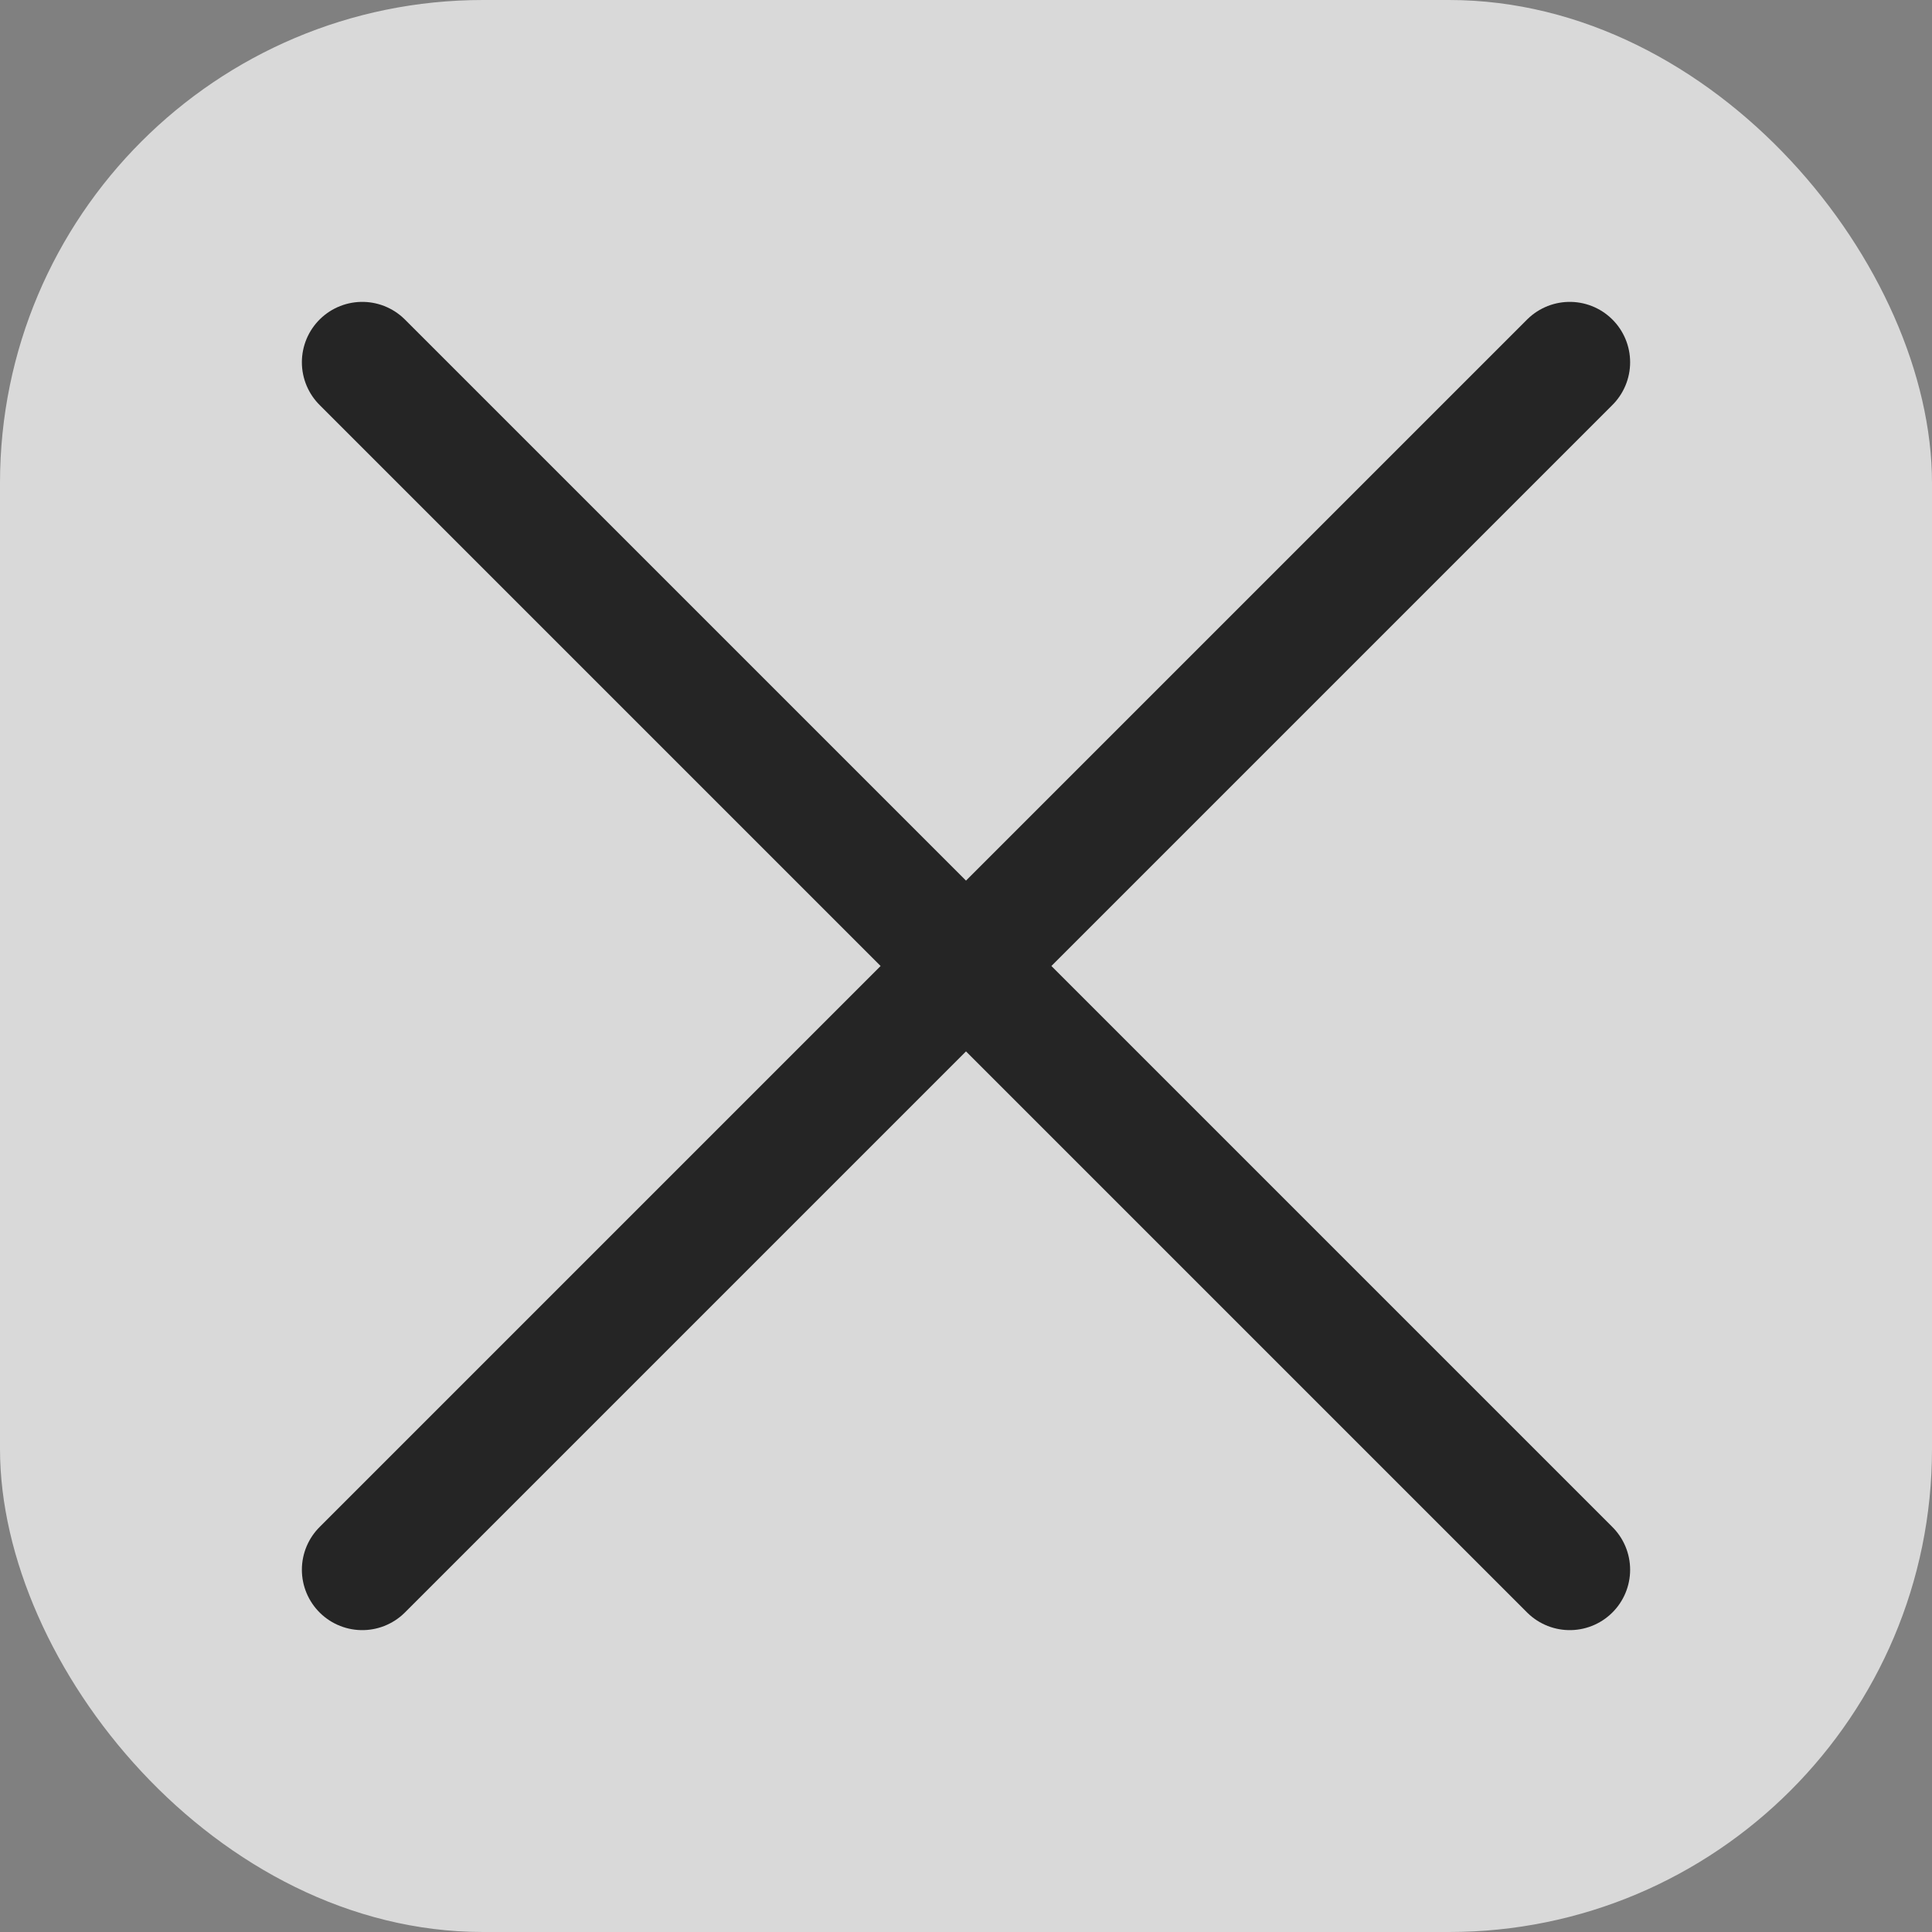 <svg width="16" height="16" viewBox="0 0 16 16" fill="none" xmlns="http://www.w3.org/2000/svg">
<rect x="0" y="0" width="16" height="16" fill="#808080" stroke="none"/>
<rect width="16" height="16" rx="4" fill="white" fill-opacity="0.7"/>
<path d="M3 3L13 13M3 13L13 3" stroke="#252525" stroke-linecap="round" stroke-linejoin="round"/>
</svg>

